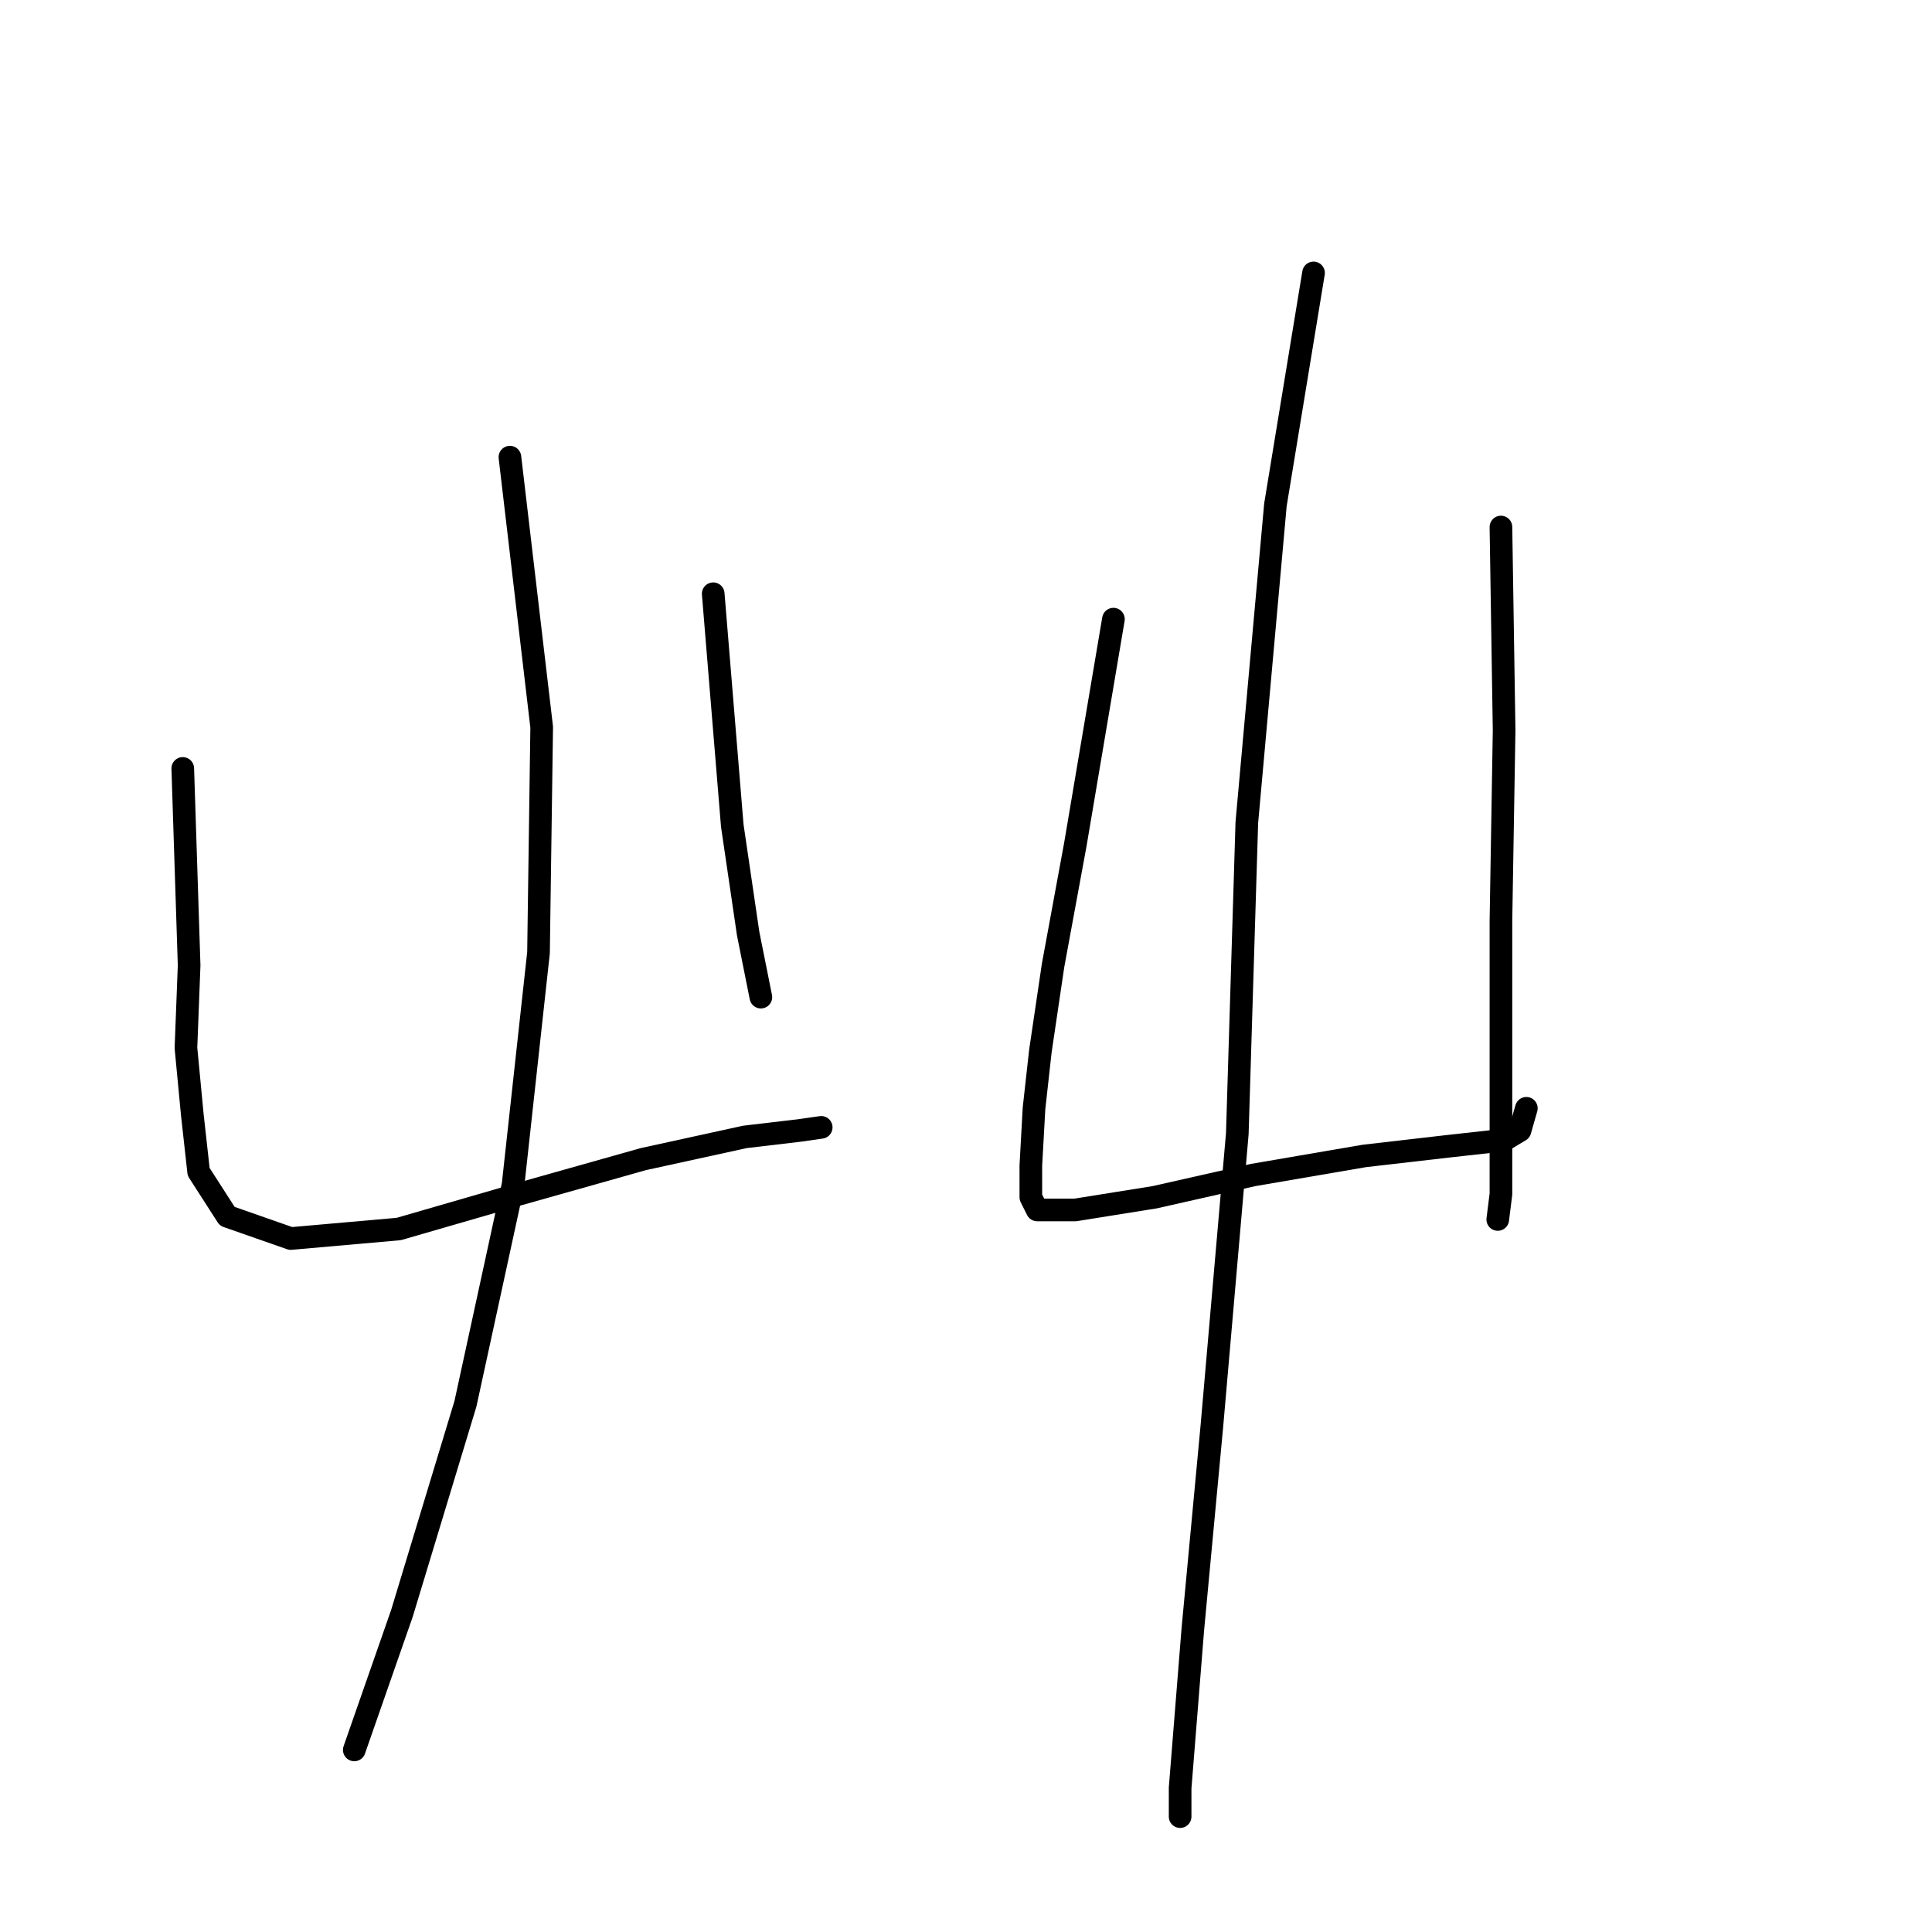 <?xml version="1.0" standalone="no"?>
    <svg width="256" height="256" xmlns="http://www.w3.org/2000/svg" version="1.1">
    <polyline stroke="black" stroke-width="3" stroke-linecap="round" fill="transparent" stroke-linejoin="round" points="24.218 101.822 25.06 127.916 24.639 138.859 25.481 147.698 26.322 155.273 30.11 161.166 38.528 164.112 52.838 162.849 68.831 158.219 85.245 153.59 98.713 150.644 105.868 149.802 108.814 149.381 108.814 149.381 " />
        <polyline stroke="black" stroke-width="3" stroke-linecap="round" fill="transparent" stroke-linejoin="round" points="94.504 78.674 97.03 109.398 99.134 123.708 100.818 132.125 100.818 132.125 " />
        <polyline stroke="black" stroke-width="3" stroke-linecap="round" fill="transparent" stroke-linejoin="round" points="67.568 60.576 71.777 96.351 71.356 126.233 67.989 156.957 61.676 185.997 53.259 213.775 46.945 231.873 46.945 231.873 " />
        <polyline stroke="black" stroke-width="3" stroke-linecap="round" fill="transparent" stroke-linejoin="round" points="147.535 82.041 142.484 111.923 139.538 127.916 137.855 139.28 137.013 146.856 136.592 154.432 136.592 158.64 137.434 160.324 142.484 160.324 153.006 158.64 166.053 155.694 180.784 153.169 191.727 151.906 199.303 151.065 201.407 149.802 202.249 146.856 202.249 146.856 " />
        <polyline stroke="black" stroke-width="3" stroke-linecap="round" fill="transparent" stroke-linejoin="round" points="198.882 69.835 199.303 96.771 198.882 122.024 198.882 147.698 198.882 158.219 198.461 161.586 198.461 161.586 " />
        <polyline stroke="black" stroke-width="3" stroke-linecap="round" fill="transparent" stroke-linejoin="round" points="174.05 36.165 169 66.889 165.212 108.977 163.949 150.223 160.582 188.943 158.057 215.88 156.373 236.923 156.373 240.711 156.373 240.711 " />
        </svg>